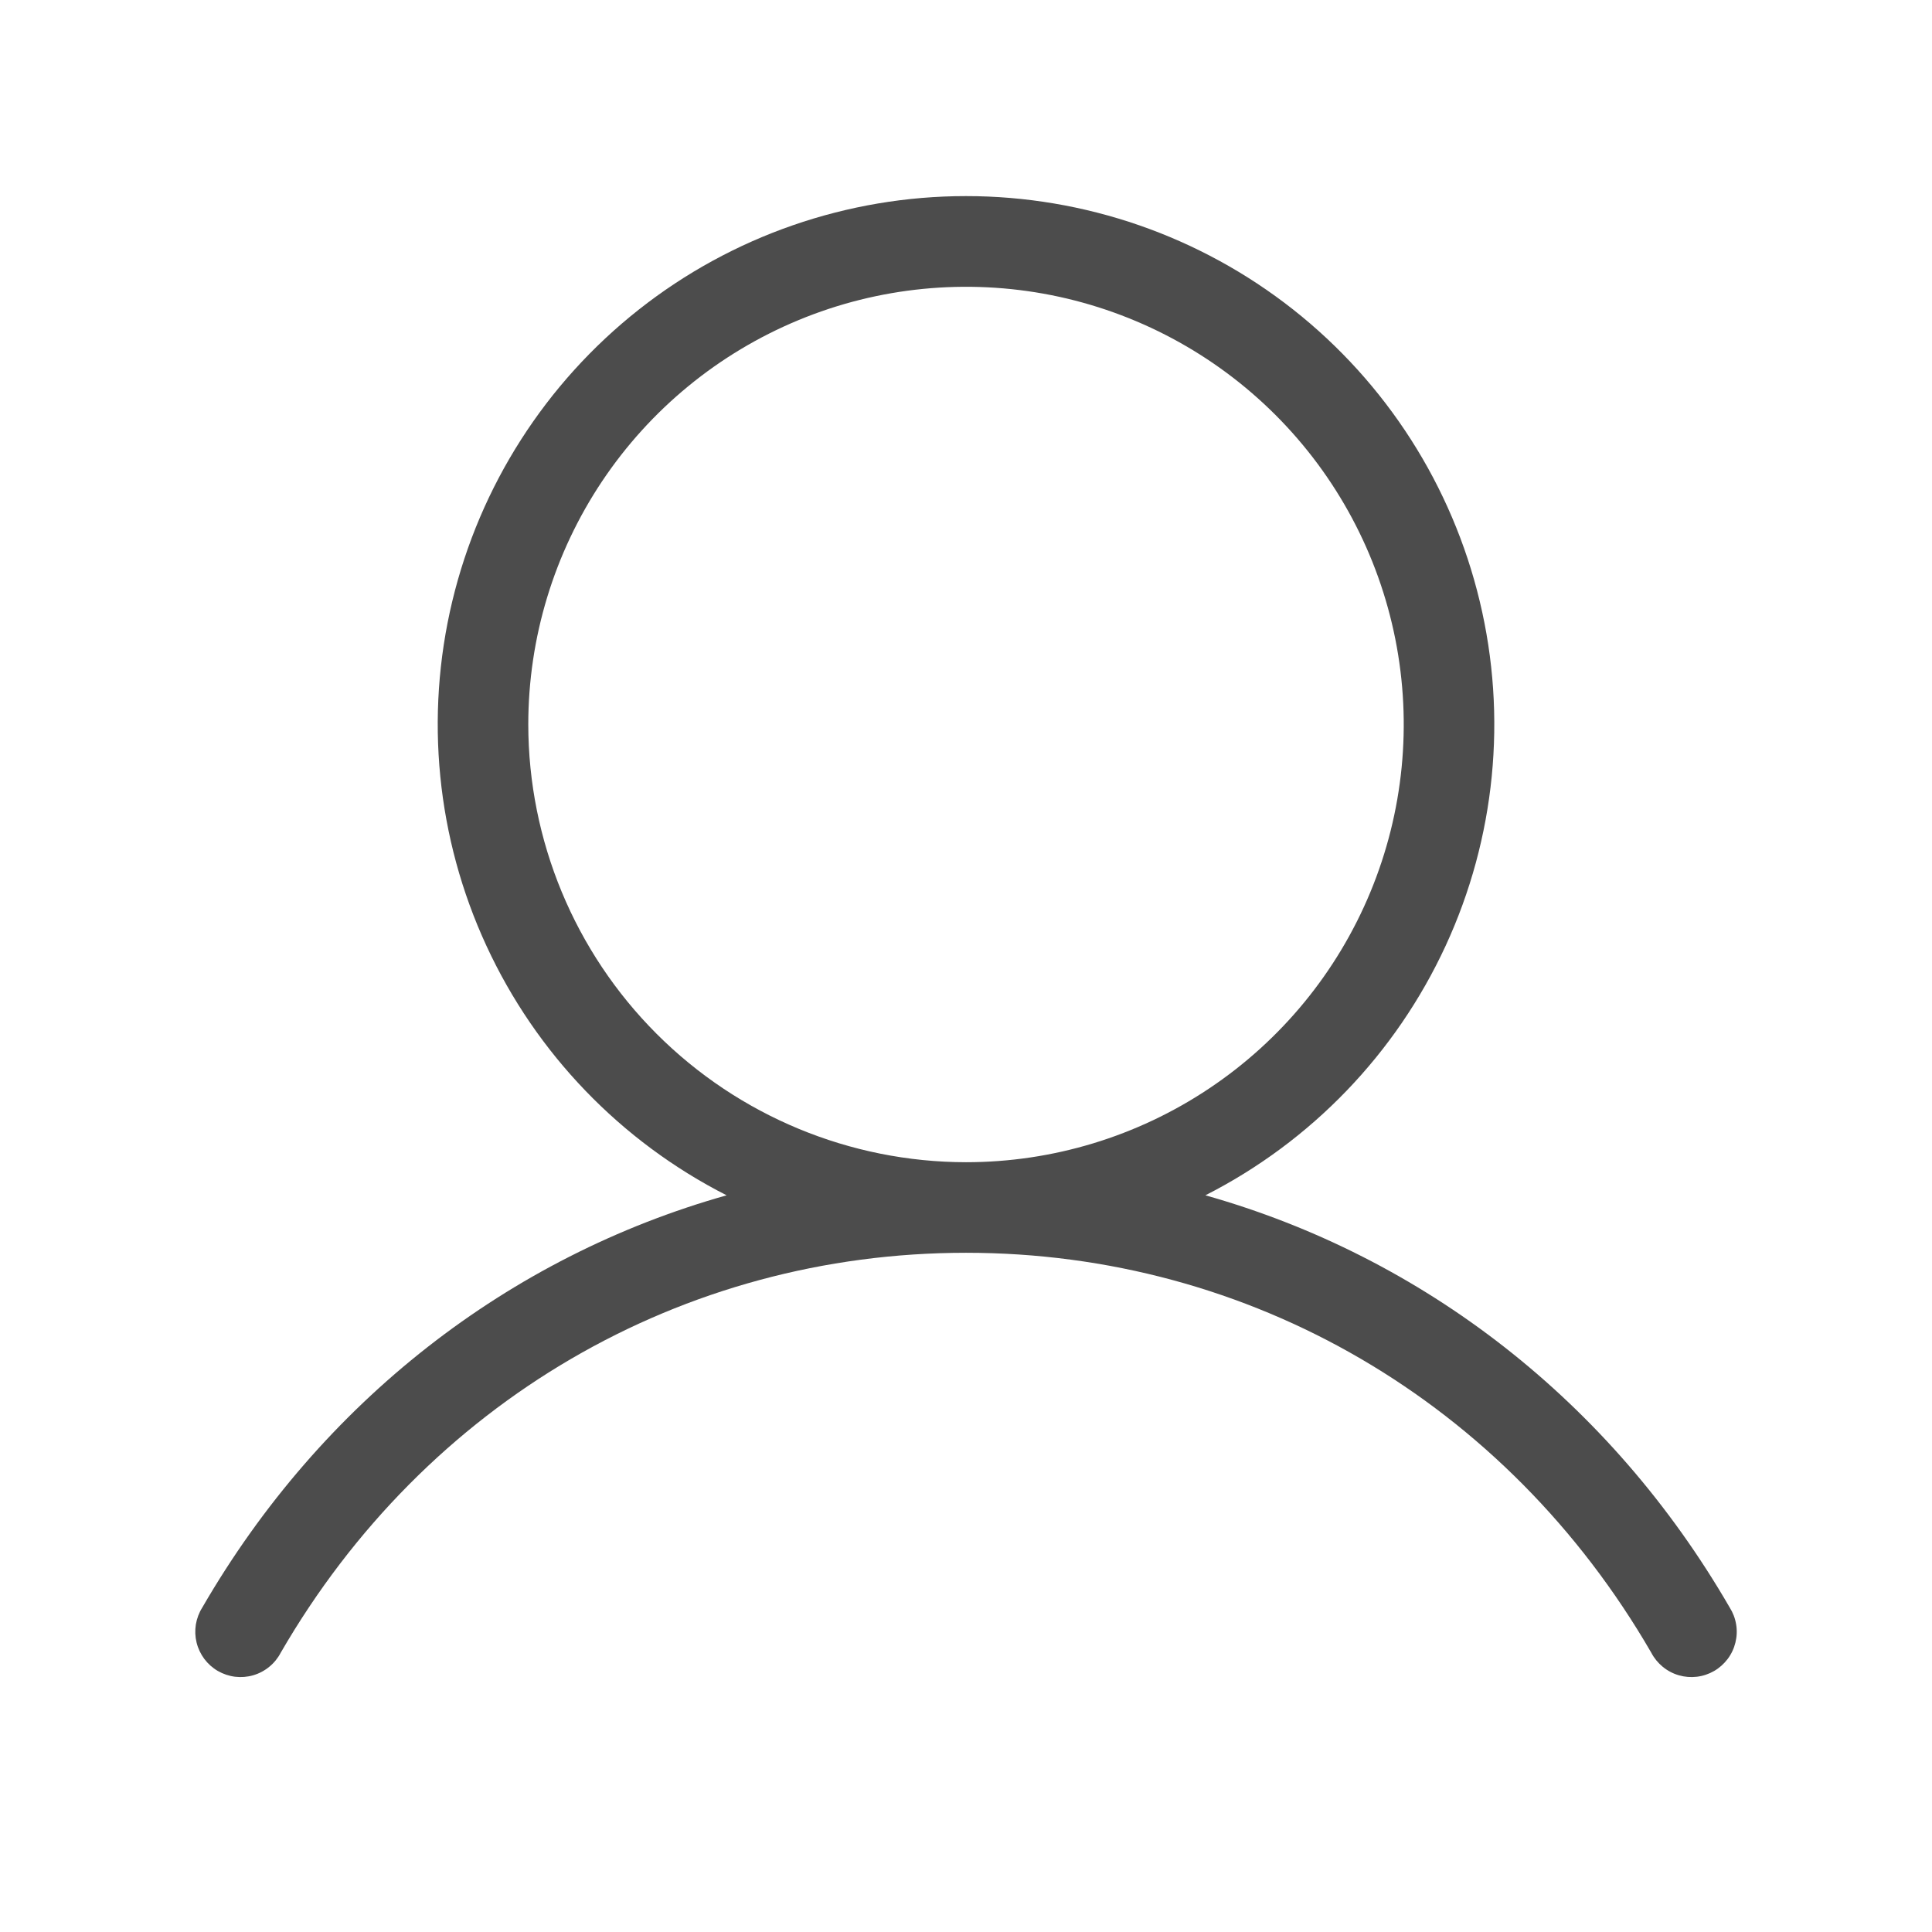 <svg width="32" height="32" viewBox="0 0 32 32" fill="none" xmlns="http://www.w3.org/2000/svg">
<g opacity="0.7">
<path d="M28.649 26.625C26.673 23.21 23.57 20.814 19.965 19.798C21.718 18.907 23.119 17.451 23.944 15.666C24.768 13.882 24.968 11.871 24.509 9.959C24.051 8.047 22.963 6.345 21.419 5.127C19.875 3.91 17.966 3.248 16 3.248C14.034 3.248 12.125 3.91 10.582 5.127C9.038 6.345 7.949 8.047 7.491 9.959C7.033 11.871 7.232 13.882 8.057 15.666C8.881 17.451 10.283 18.907 12.035 19.798C8.43 20.813 5.328 23.209 3.351 26.625C3.297 26.71 3.261 26.806 3.244 26.906C3.228 27.006 3.232 27.108 3.256 27.206C3.28 27.304 3.324 27.396 3.384 27.477C3.445 27.558 3.521 27.626 3.609 27.677C3.697 27.727 3.794 27.76 3.894 27.772C3.994 27.784 4.096 27.776 4.193 27.748C4.29 27.72 4.381 27.672 4.459 27.608C4.538 27.544 4.602 27.465 4.649 27.375C7.05 23.226 11.293 20.75 16 20.75C20.708 20.75 24.95 23.226 27.351 27.375C27.398 27.465 27.463 27.544 27.541 27.608C27.619 27.672 27.71 27.72 27.807 27.748C27.904 27.776 28.006 27.784 28.106 27.772C28.207 27.76 28.304 27.727 28.391 27.677C28.479 27.626 28.555 27.558 28.616 27.477C28.677 27.396 28.72 27.304 28.744 27.206C28.768 27.108 28.773 27.006 28.756 26.906C28.74 26.806 28.703 26.71 28.649 26.625ZM8.75 12C8.75 10.566 9.175 9.165 9.972 7.972C10.769 6.78 11.901 5.851 13.226 5.302C14.55 4.753 16.008 4.61 17.415 4.889C18.821 5.169 20.113 5.86 21.127 6.874C22.141 7.888 22.831 9.179 23.111 10.586C23.391 11.992 23.247 13.45 22.698 14.775C22.15 16.099 21.22 17.232 20.028 18.028C18.836 18.825 17.434 19.25 16 19.25C14.078 19.248 12.235 18.483 10.876 17.124C9.517 15.765 8.752 13.922 8.75 12Z" fill="black"/>
</g>
</svg>

